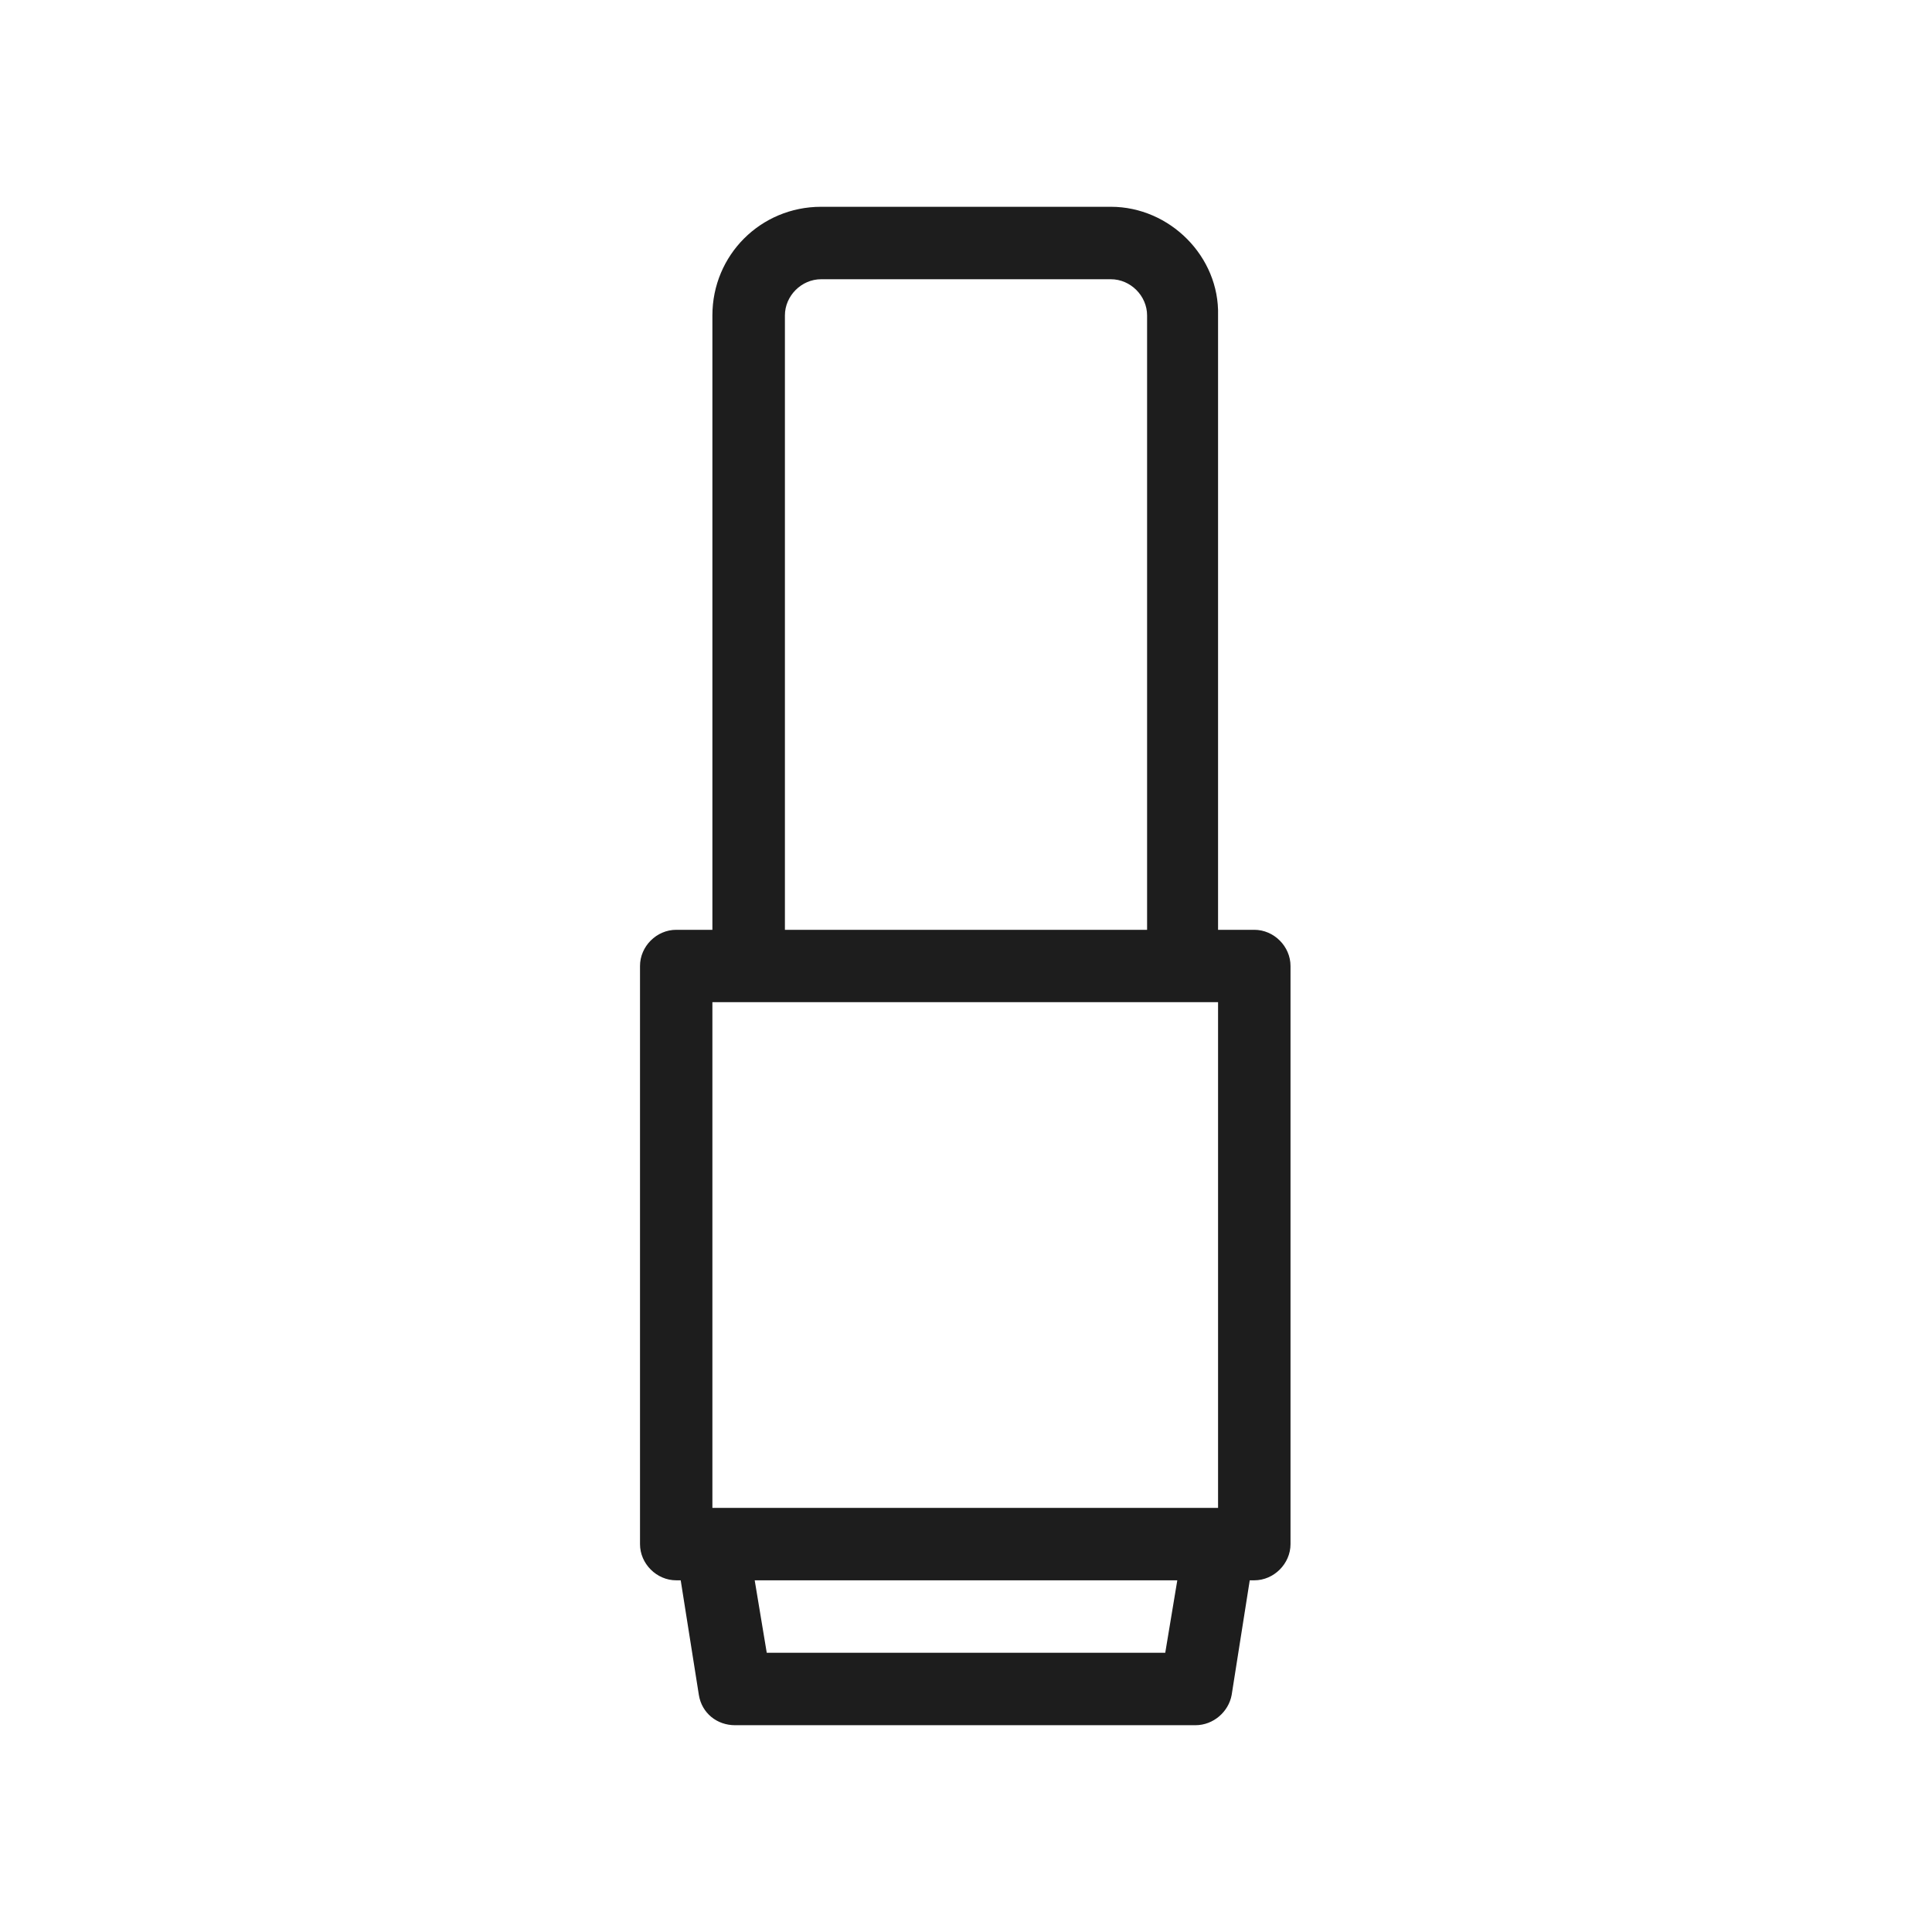 <svg width="30" height="30" viewBox="0 0 30 30" fill="none" xmlns="http://www.w3.org/2000/svg">
<path d="M17.25 3.211H12.75C11.812 3.211 11.062 3.961 11.062 4.898V14.438H10.5C10.195 14.438 9.938 14.695 9.938 15V23.977C9.938 24.281 10.195 24.539 10.5 24.539H10.57L10.852 26.32C10.898 26.602 11.133 26.789 11.414 26.789H18.562C18.844 26.789 19.078 26.578 19.125 26.32L19.406 24.539H19.477C19.781 24.539 20.039 24.281 20.039 23.977V15C20.039 14.695 19.781 14.438 19.477 14.438H18.914V4.898C18.938 3.984 18.164 3.211 17.25 3.211ZM12.188 4.898C12.188 4.594 12.445 4.336 12.75 4.336H17.25C17.555 4.336 17.812 4.594 17.812 4.898V14.438H12.188V4.898ZM18.094 25.664H11.906L11.719 24.539H18.281L18.094 25.664ZM18.938 23.414H11.062V15.562H18.914V23.414H18.938Z" fill="#1D1D1D"/>
</svg>
